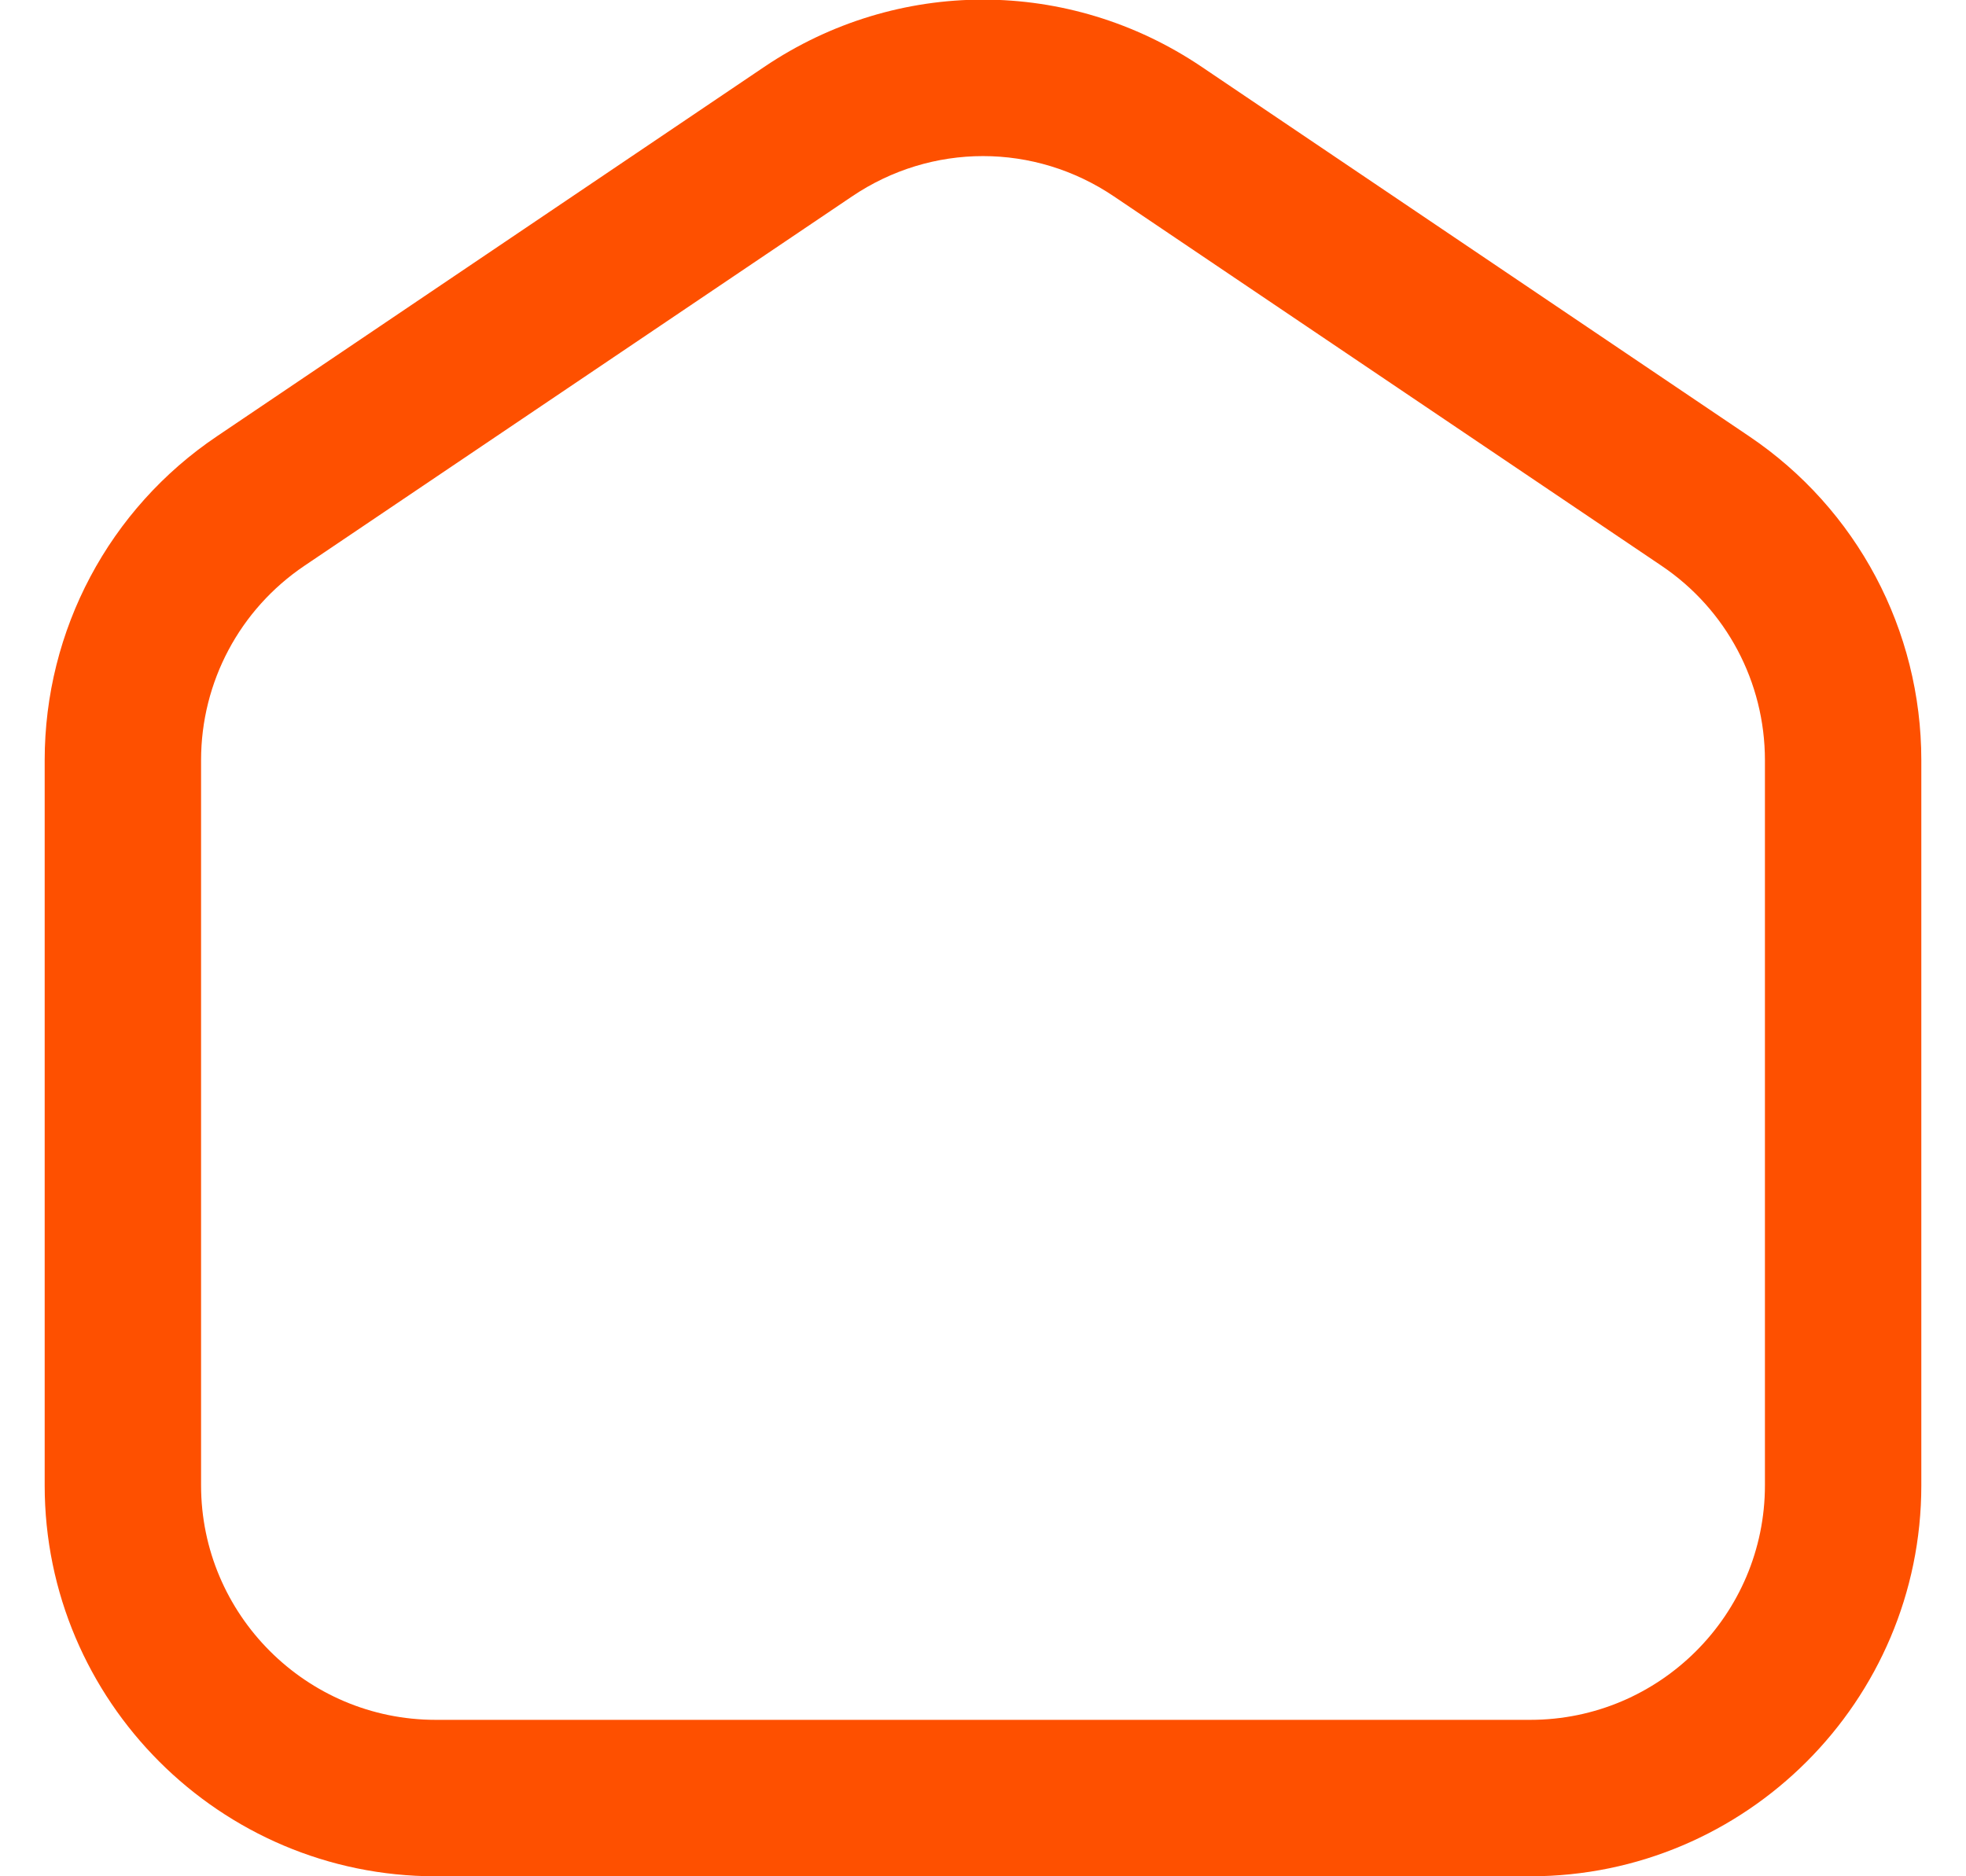 <svg width="22" height="21" viewBox="0 0 22 21" fill="none" xmlns="http://www.w3.org/2000/svg">
    <g clip-path="url(#clip0_650_1286)">
        <path d="M17.125 21H4.875C2.463 21 0.5 19.037 0.5 16.625V8.509C0.5 7.052 1.221 5.695 2.429 4.882L8.553 0.748C10.039 -0.255 11.961 -0.255 13.447 0.748L19.572 4.882C20.779 5.695 21.5 7.051 21.5 8.509V16.625C21.5 19.037 19.537 21 17.125 21ZM11 1.747C10.489 1.747 9.978 1.898 9.532 2.2L3.407 6.332C2.682 6.821 2.25 7.634 2.25 8.508V16.624C2.25 18.071 3.428 19.249 4.875 19.249H17.125C18.572 19.249 19.75 18.071 19.75 16.624V8.509C19.75 7.634 19.318 6.821 18.594 6.333L12.468 2.2C12.022 1.898 11.511 1.747 11 1.747Z" fill="#FE5000"/>
    </g>
    <defs>
        <clipPath id="clip0_650_1286">
            <rect width="21" height="21" fill="white" transform="translate(0.5)"/>
        </clipPath>
    </defs>
</svg>
